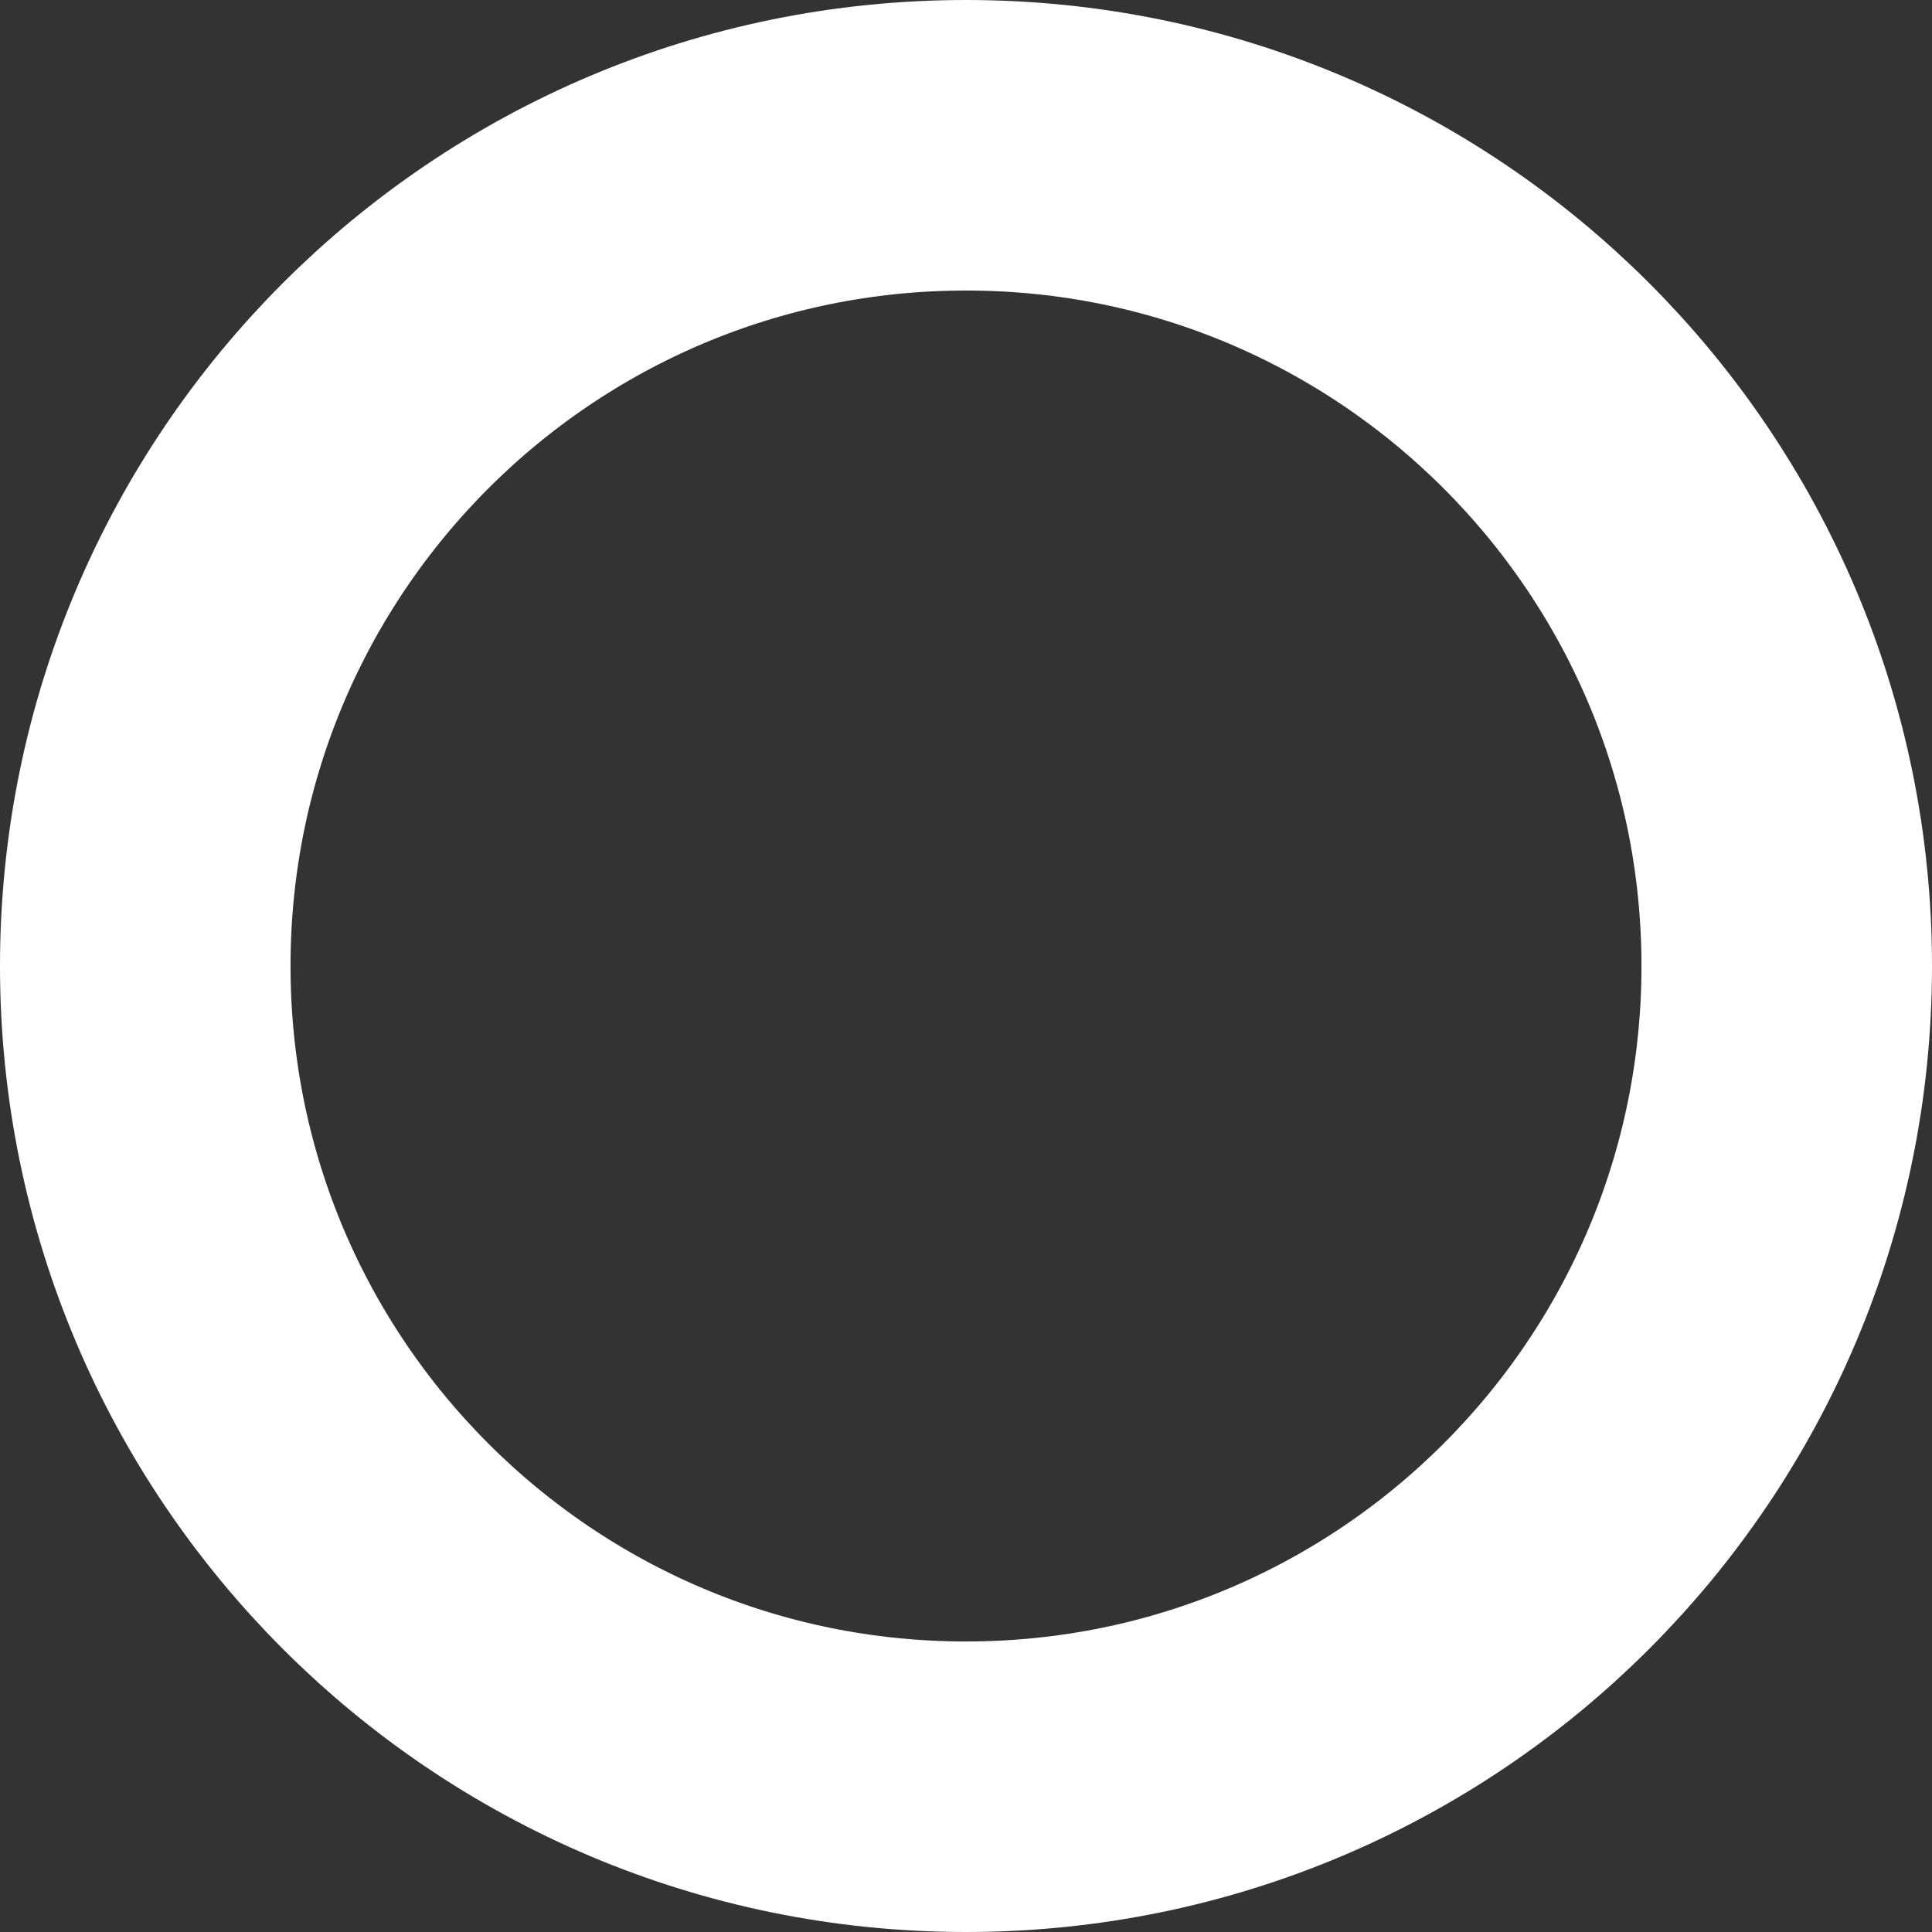 <svg version="1.1" xmlns="http://www.w3.org/2000/svg" xmlns:xlink="http://www.w3.org/1999/xlink" width="13.3" height="13.3" viewBox="0,0,13.3,13.3"><rect x="0" y="0" width="13.3" height="13.3" fill="#333333" stroke="none"/><g transform="translate(-233.35,-173.35)"><g data-paper-data="{&quot;isPaintingLayer&quot;:true}" fill="none" fill-rule="nonzero" stroke="#ffffff" stroke-width="2" stroke-linecap="butt" stroke-linejoin="miter" stroke-miterlimit="10" stroke-dasharray="" stroke-dashoffset="0" style="mix-blend-mode: normal"><path d="M234.35,180c0,-3.12 2.53,-5.65 5.65,-5.65c3.12,0 5.65,2.53 5.65,5.65c0,3.12 -2.53,5.65 -5.65,5.65c-3.12,0 -5.65,-2.53 -5.65,-5.65z"/></g></g></svg>